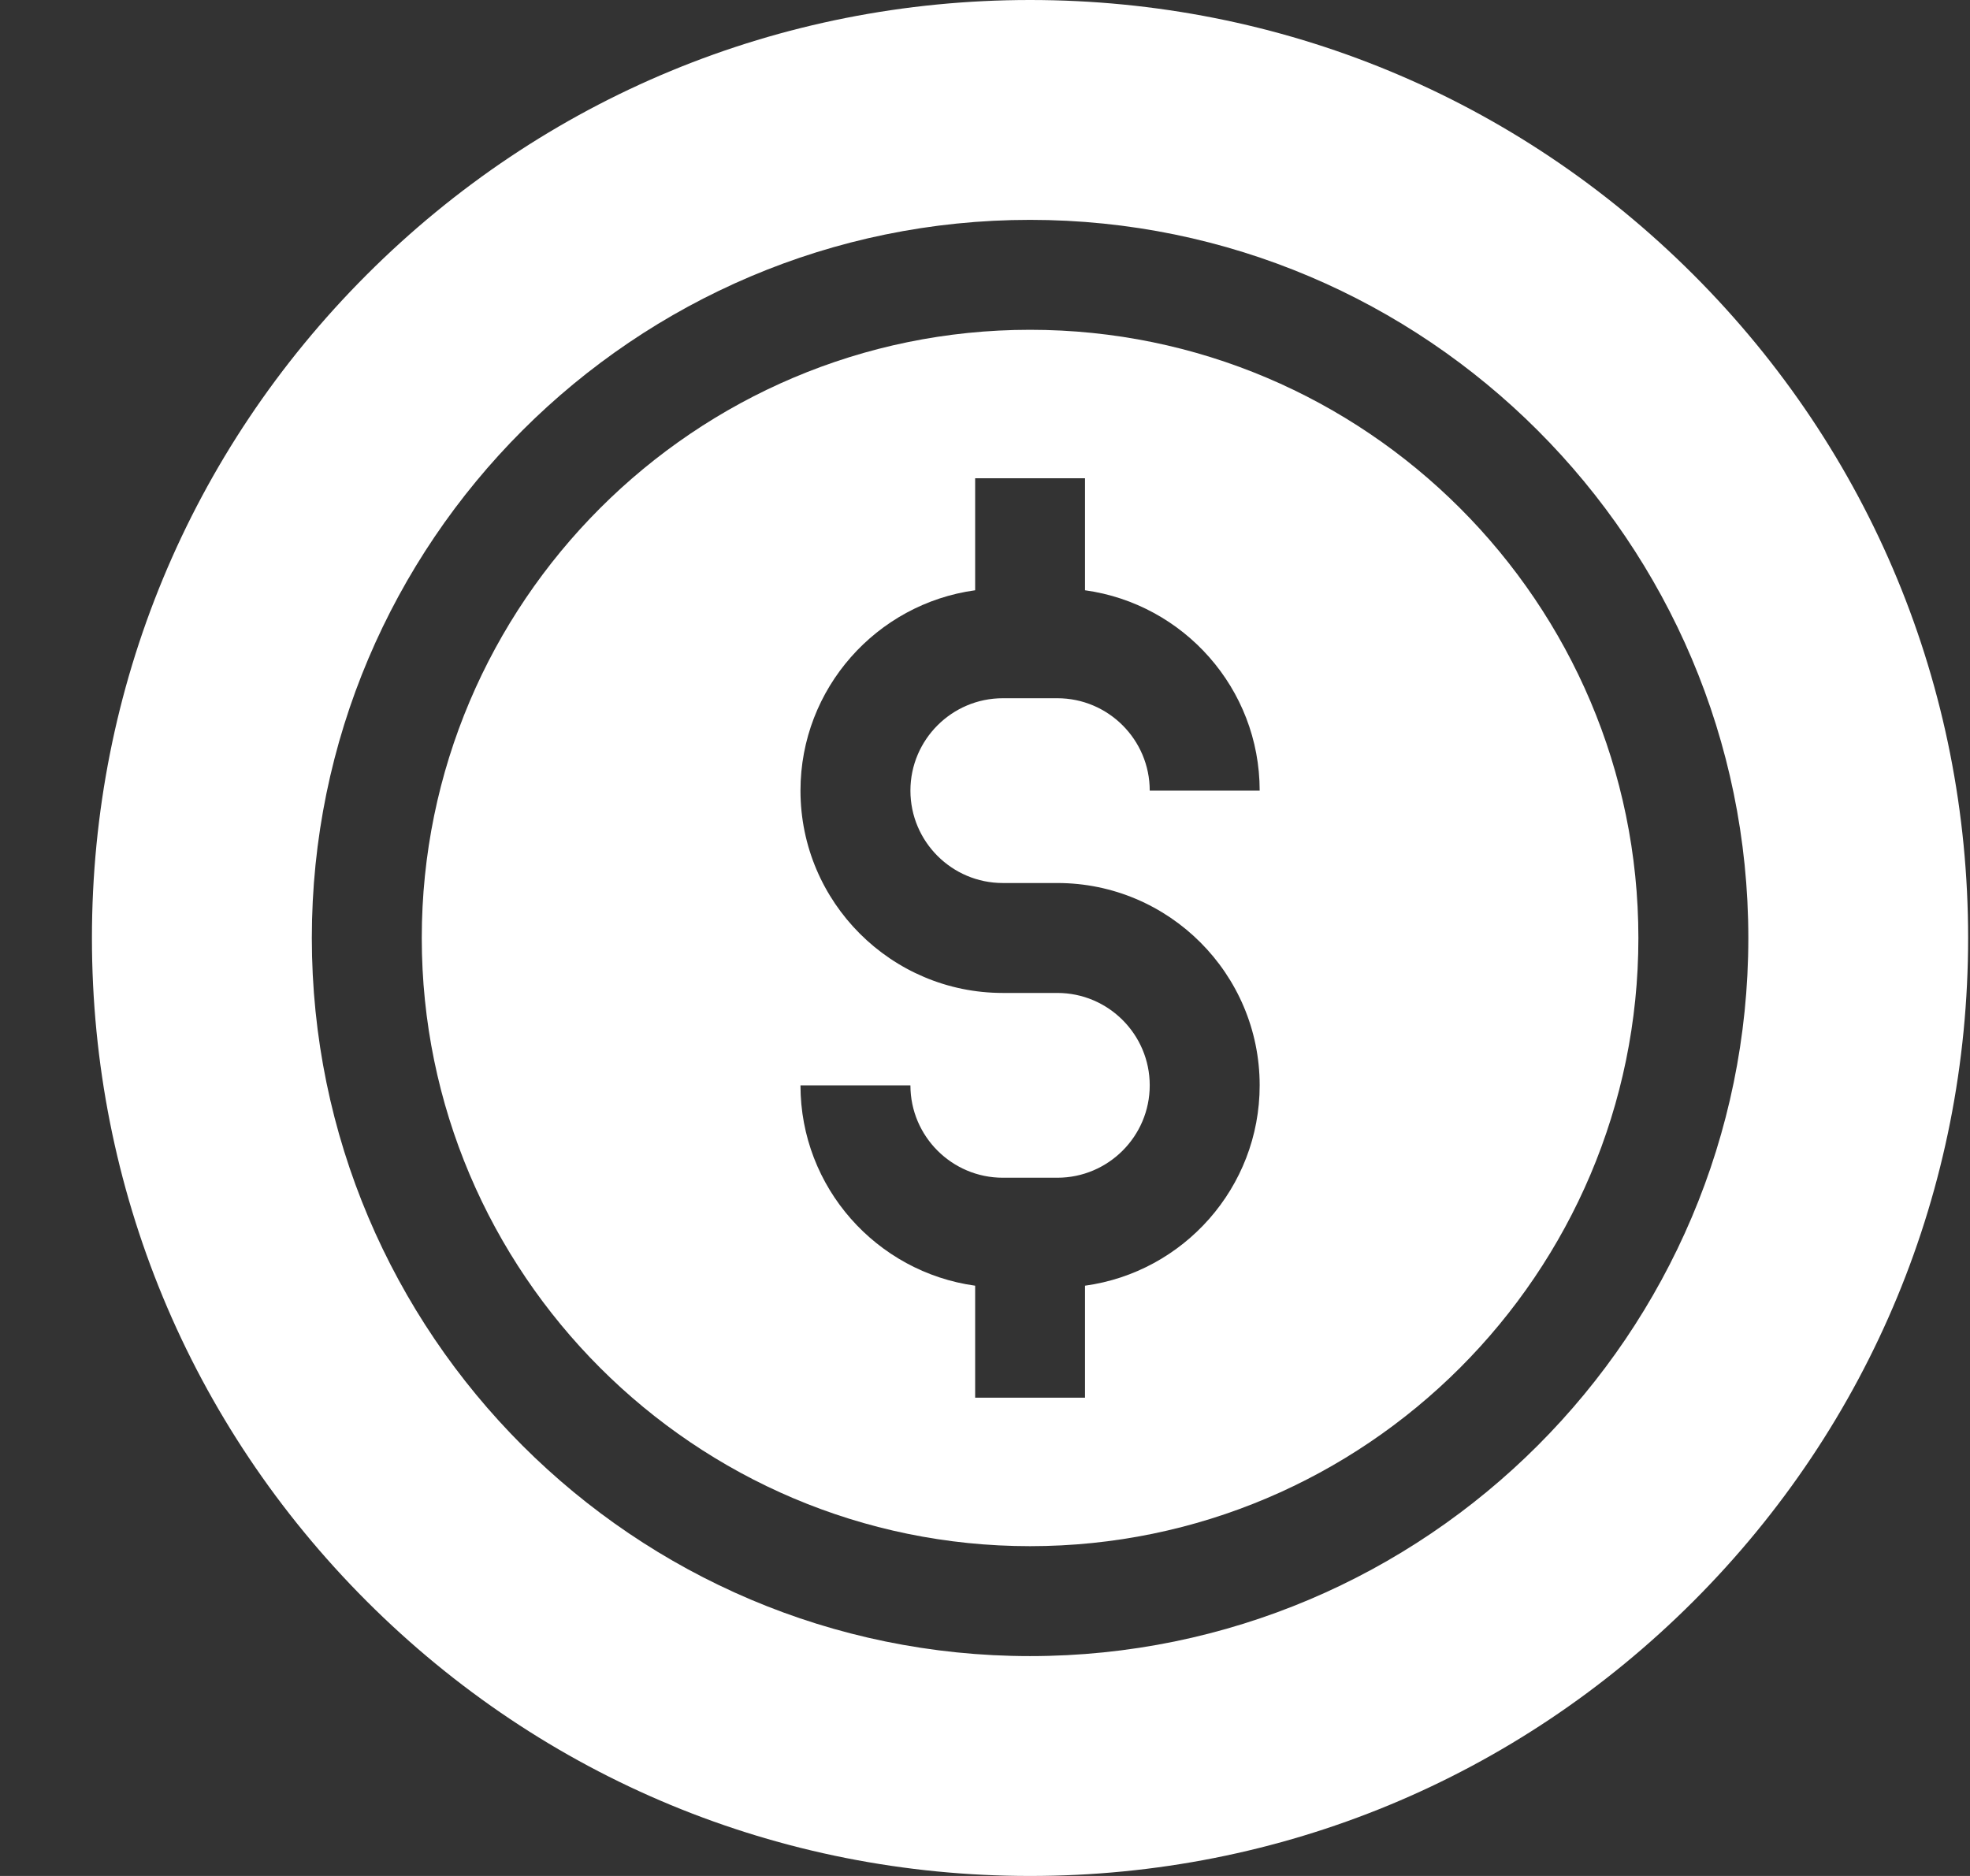 <svg width="21" height="20" viewBox="0 0 21 20" fill="none" xmlns="http://www.w3.org/2000/svg">
<rect x="0" y="0" width="21" height="20" fill="#333333" stroke="none"/>
<path d="M10.98 3.516C7.405 3.516 4.496 6.425 4.496 10C4.496 13.575 7.405 16.484 10.98 16.484C14.556 16.484 17.465 13.575 17.465 10C17.465 6.425 14.556 3.516 10.98 3.516ZM10.69 9.414H11.271C12.461 9.414 13.428 10.382 13.428 11.571C13.428 12.66 12.617 13.563 11.566 13.707V14.901H10.395V13.707C9.344 13.562 8.533 12.66 8.533 11.571H9.705C9.705 12.114 10.147 12.556 10.69 12.556H11.271C11.814 12.556 12.256 12.114 12.256 11.571C12.256 11.028 11.814 10.586 11.271 10.586H10.69C9.5 10.586 8.533 9.618 8.533 8.429C8.533 7.34 9.344 6.437 10.395 6.293V5.099H11.566V6.293C12.617 6.438 13.428 7.34 13.428 8.429H12.256C12.256 7.886 11.814 7.444 11.271 7.444H10.69C10.147 7.444 9.705 7.886 9.705 8.429C9.705 8.972 10.147 9.414 10.69 9.414Z" fill="white"/>
<path d="M18.052 2.929C16.163 1.04 13.652 0 10.98 0C8.309 0 5.798 1.04 3.909 2.929C2.021 4.818 0.98 7.329 0.98 10C0.98 12.671 2.021 15.182 3.909 17.071C5.798 18.96 8.309 20 10.98 20C13.652 20 16.163 18.96 18.052 17.071C19.94 15.182 20.98 12.671 20.98 10C20.98 7.329 19.94 4.818 18.052 2.929ZM10.98 17.656C6.759 17.656 3.324 14.222 3.324 10C3.324 5.778 6.759 2.344 10.98 2.344C15.202 2.344 18.637 5.778 18.637 10C18.637 14.222 15.202 17.656 10.98 17.656Z" fill="white"/>
</svg>
